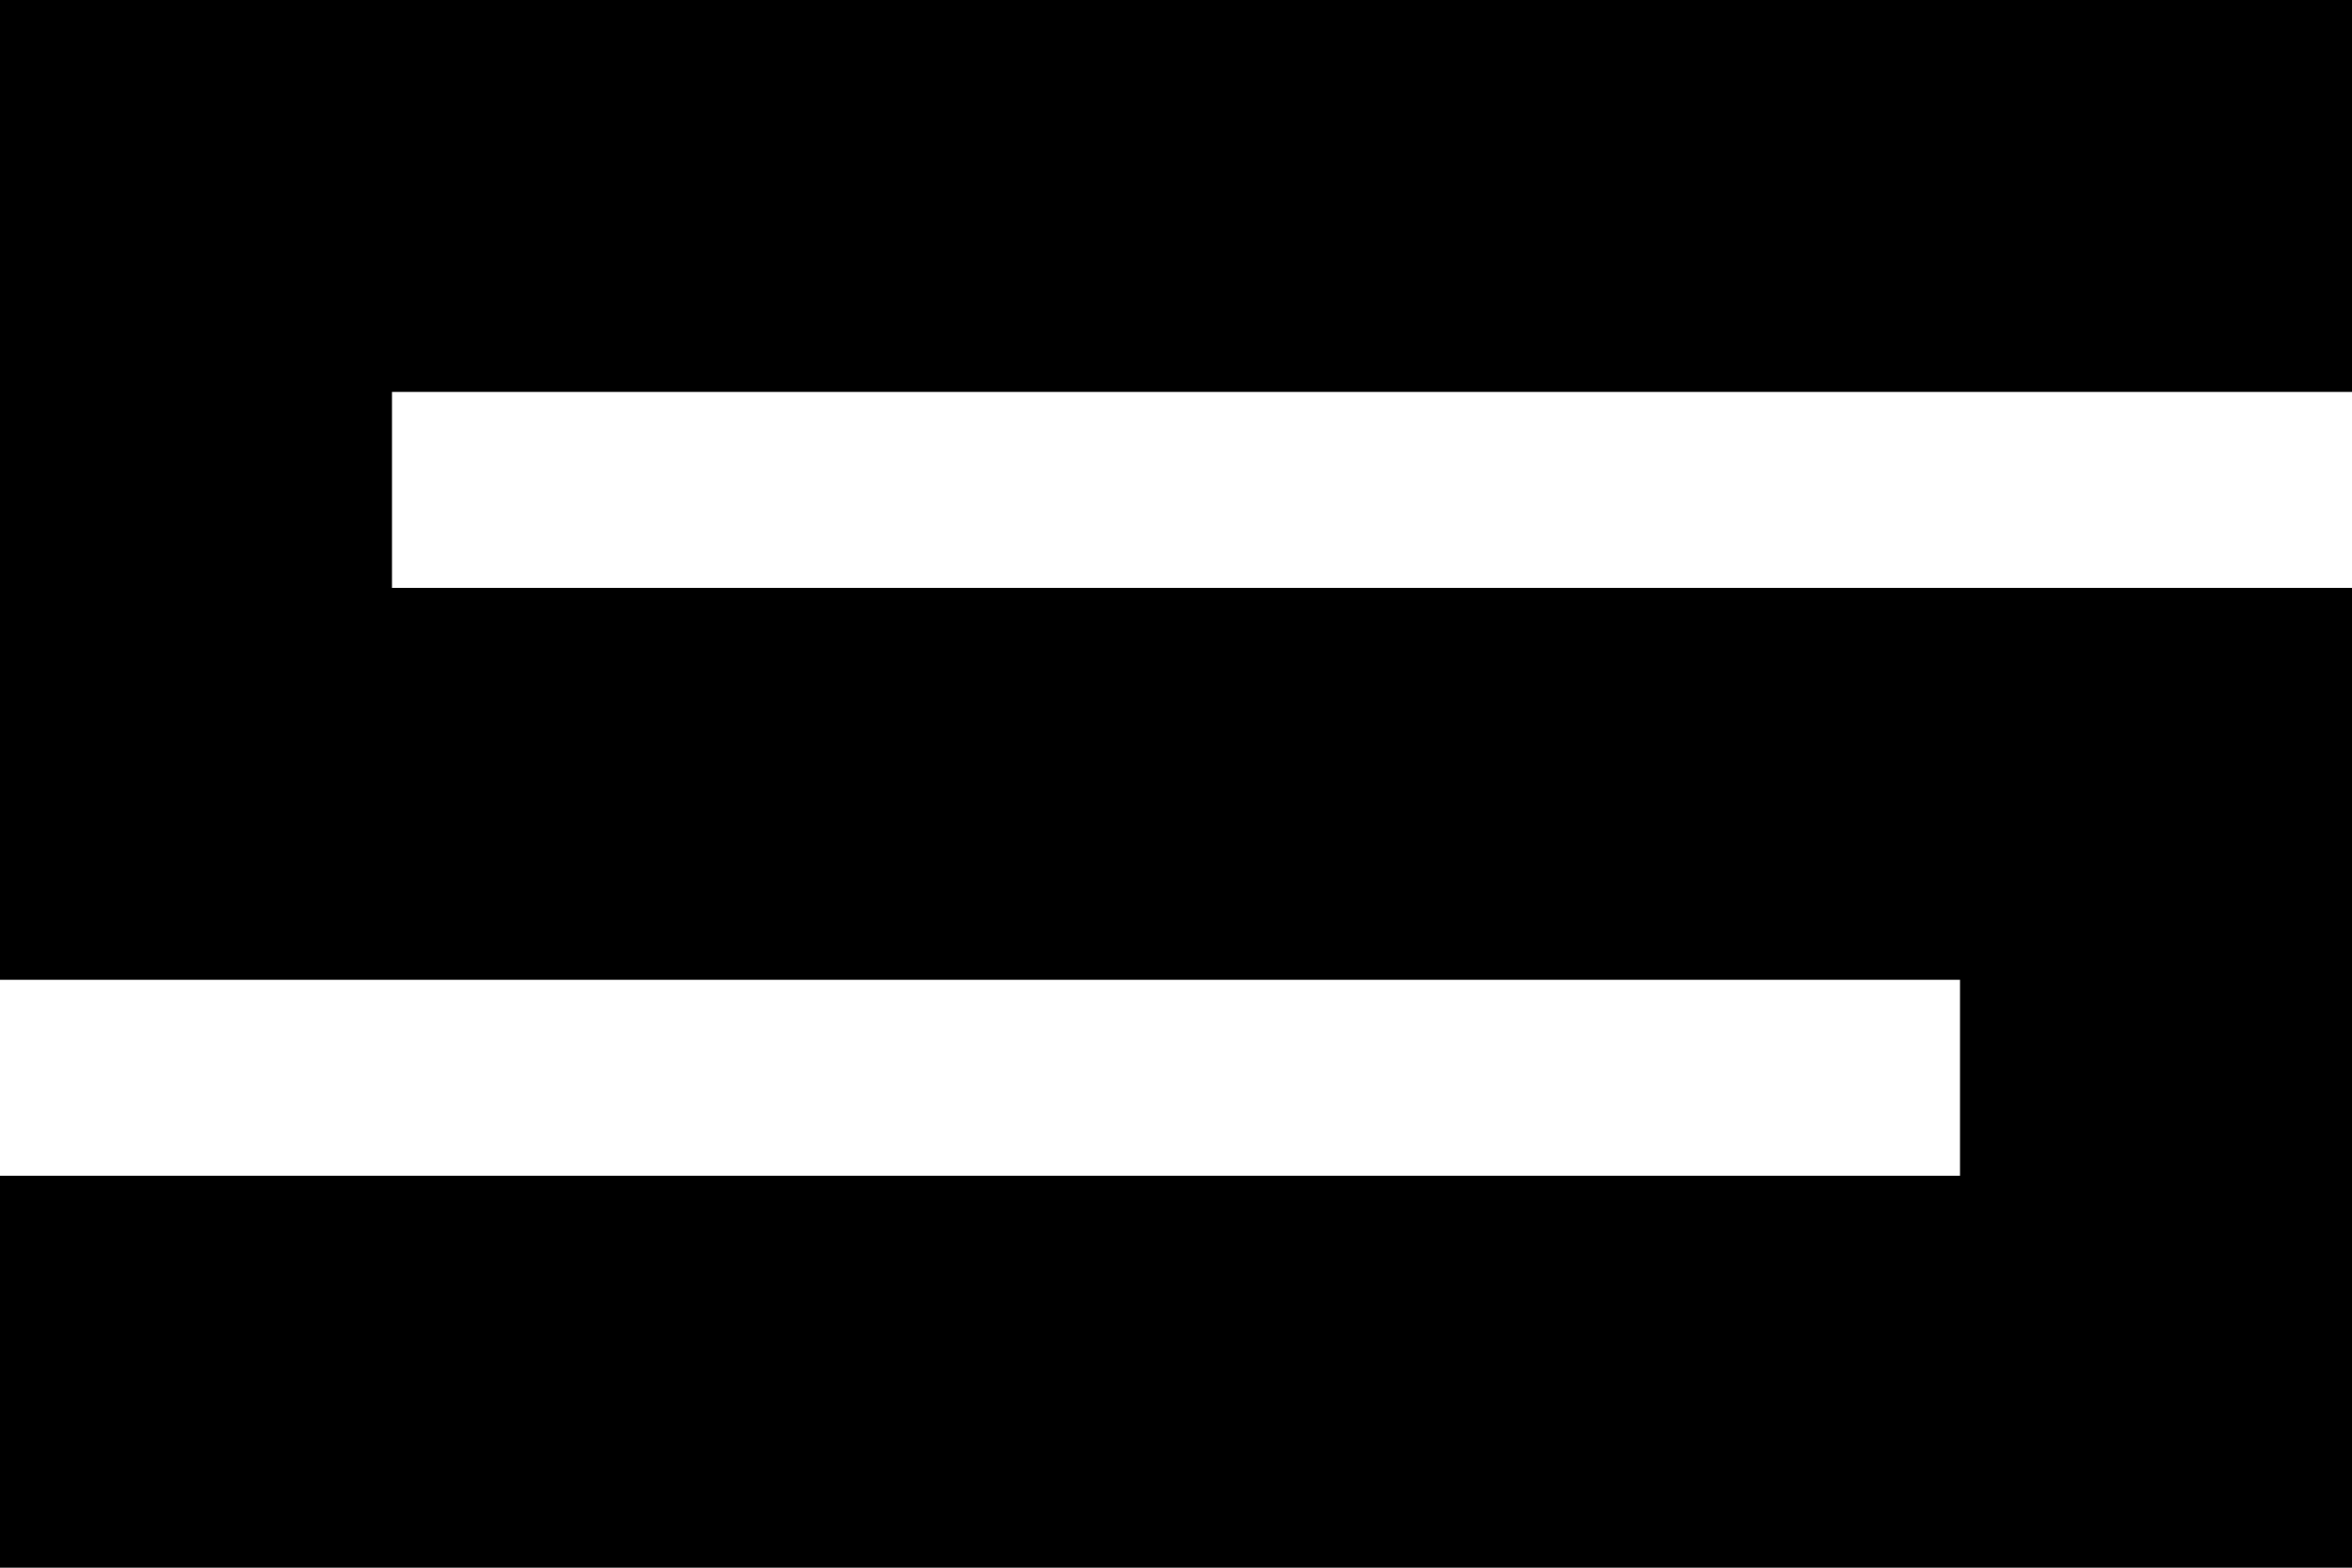<?xml version="1.0" ?>
<!-- Copyright (c) 2015, Laslo Hunhold <dev@frign.de> -->
<svg xmlns="http://www.w3.org/2000/svg" width="22.5" height="15" version="1.1">
<path d="m 0,15 22.5,0 0,-9.375 -18.75,0 0,-1.875 18.75,0 0,-3.75 -22.5,0 0,9.375 18.75,0 0,1.875 -18.75,0 z" />
</svg>
